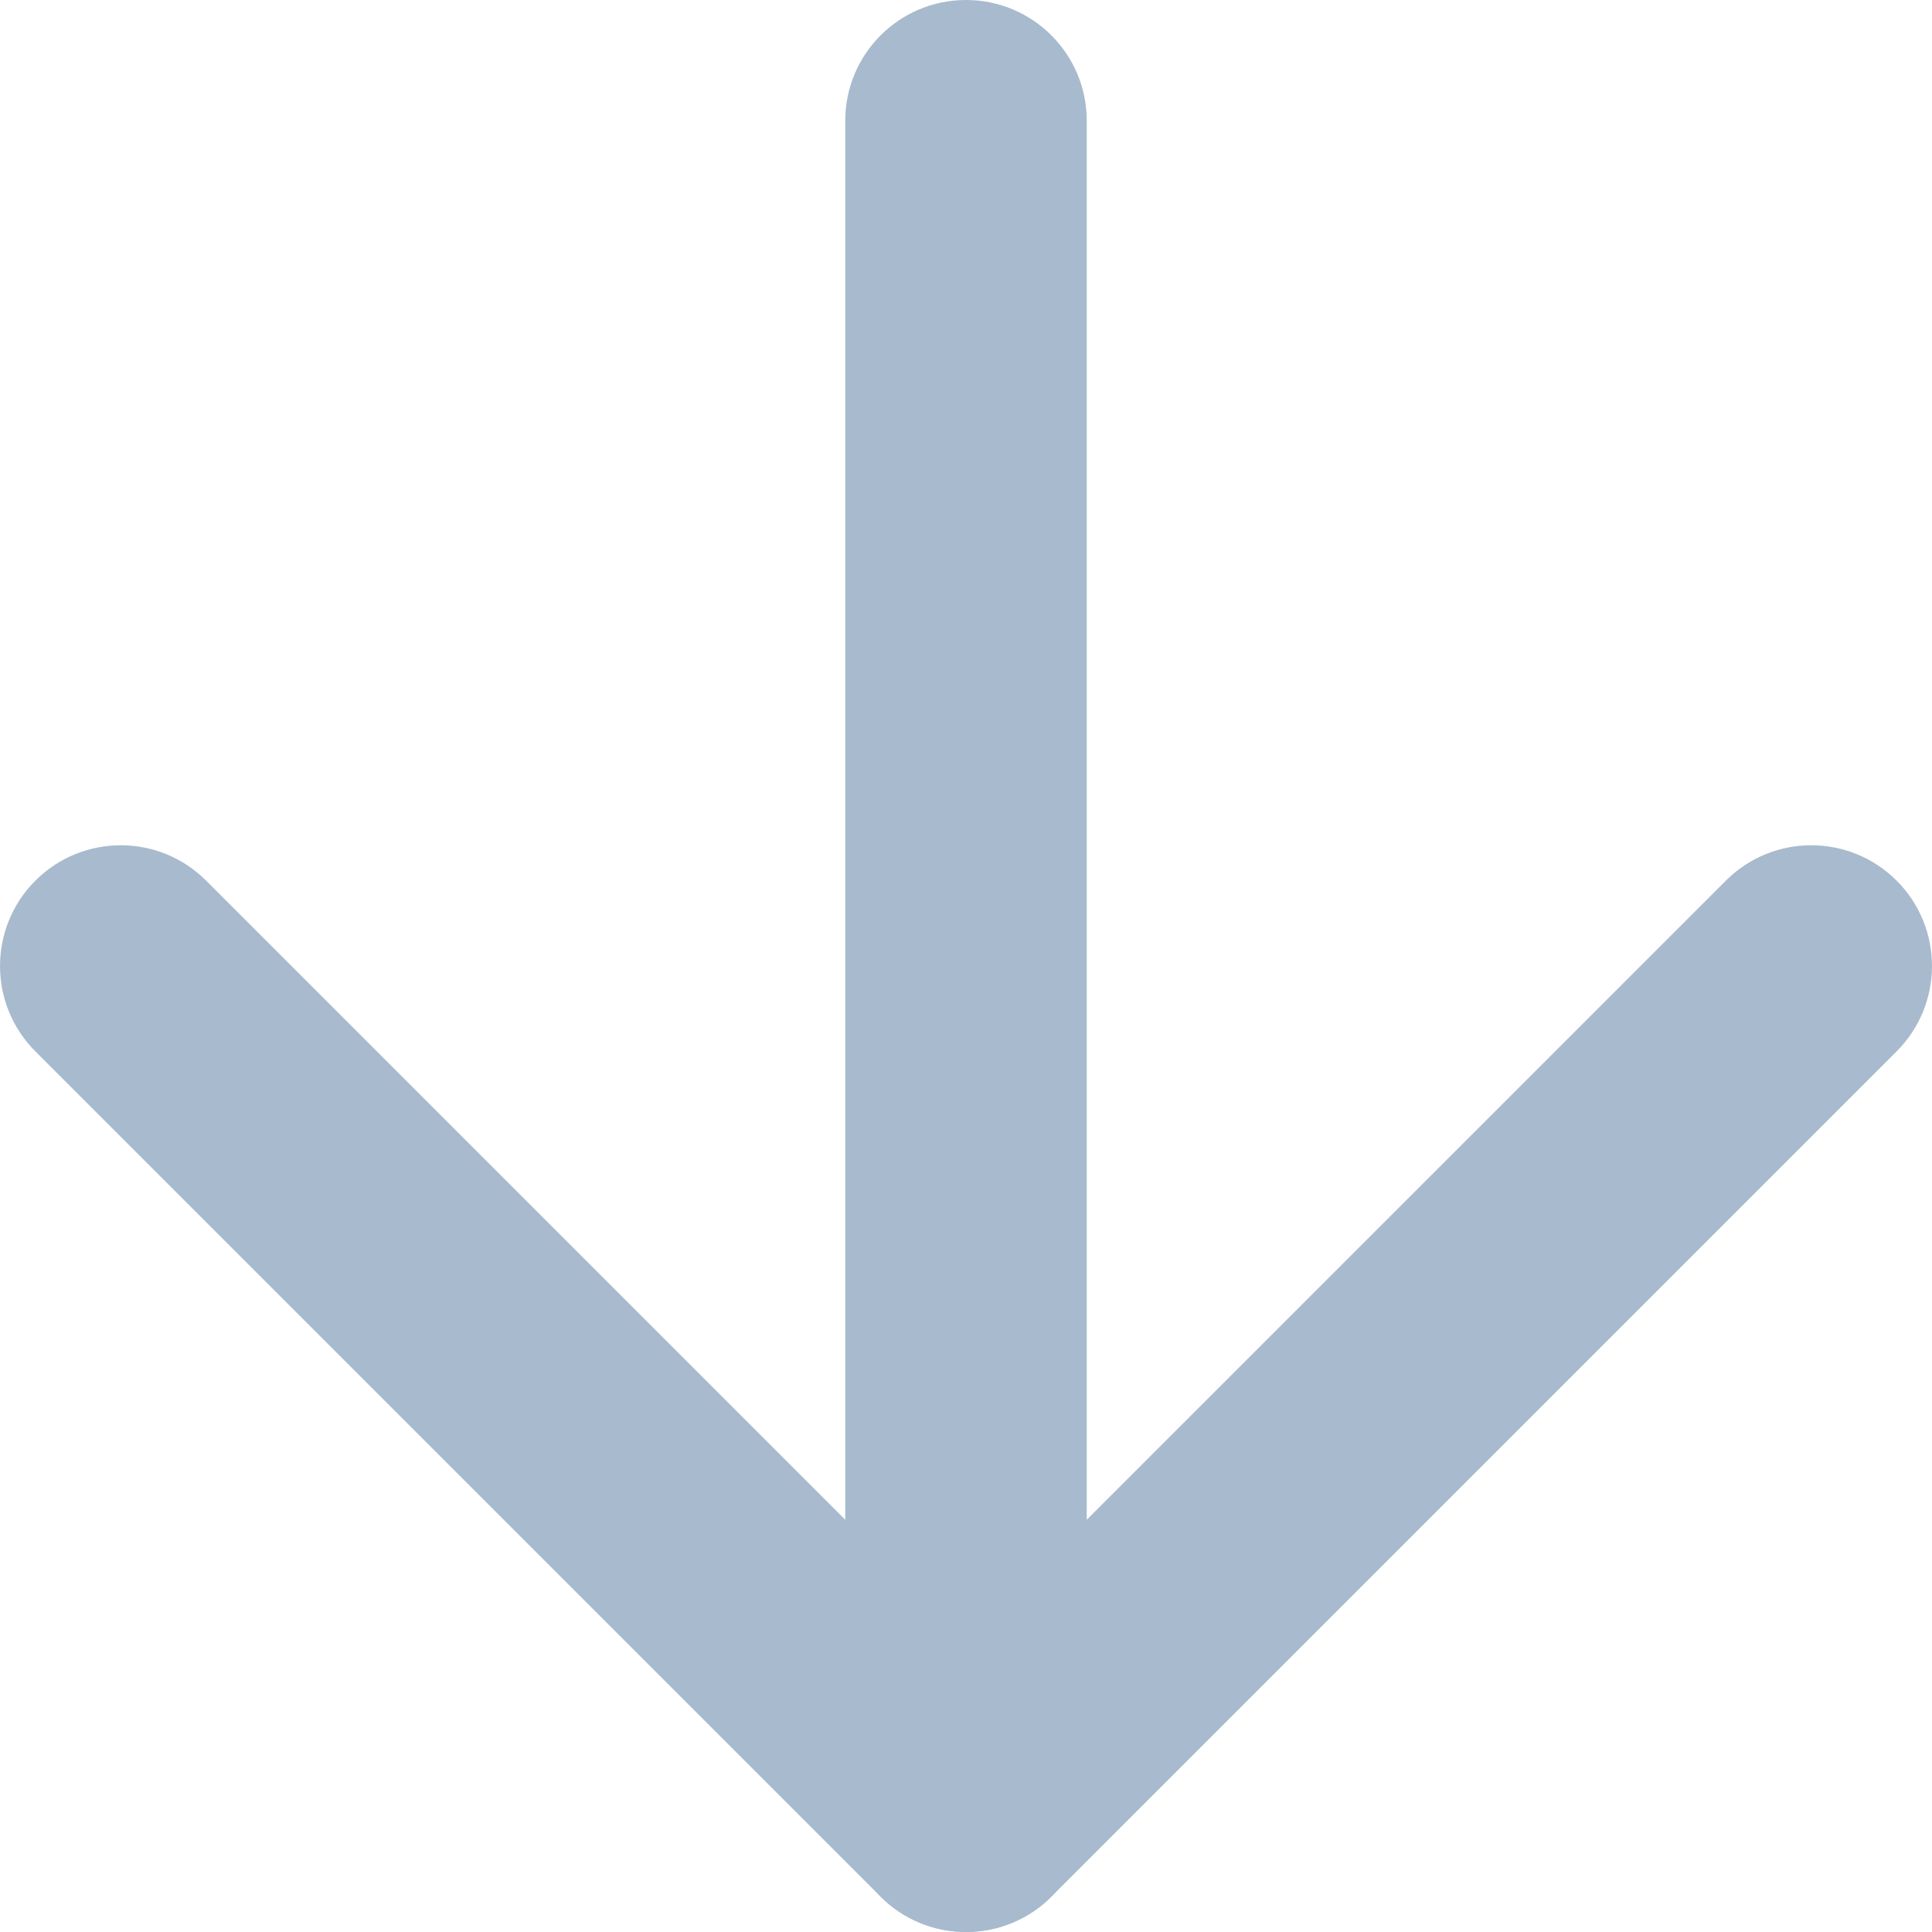 <svg width="32" height="32" viewBox="0 0 32 32" fill="none" xmlns="http://www.w3.org/2000/svg" xmlns:xlink="http://www.w3.org/1999/xlink">
<path d="M18,2C18,0.895 17.105,0 16,0C14.895,0 14,0.895 14,2L18,2ZM14,30C14,31.105 14.895,32 16,32C17.105,32 18,31.105 18,30L14,30ZM14,2L14,30L18,30L18,2L14,2Z" fill="#A8BACD"/>
<path d="M31.414,17.414C32.195,16.633 32.195,15.367 31.414,14.586C30.633,13.805 29.367,13.805 28.586,14.586L31.414,17.414ZM16,30L14.586,31.414C15.367,32.195 16.633,32.195 17.414,31.414L16,30ZM3.414,14.586C2.633,13.805 1.367,13.805 0.586,14.586C-0.195,15.367 -0.195,16.633 0.586,17.414L3.414,14.586ZM28.586,14.586L14.586,28.586L17.414,31.414L31.414,17.414L28.586,14.586ZM17.414,28.586L3.414,14.586L0.586,17.414L14.586,31.414L17.414,28.586Z" fill="#A8BACD"/>
</svg>
